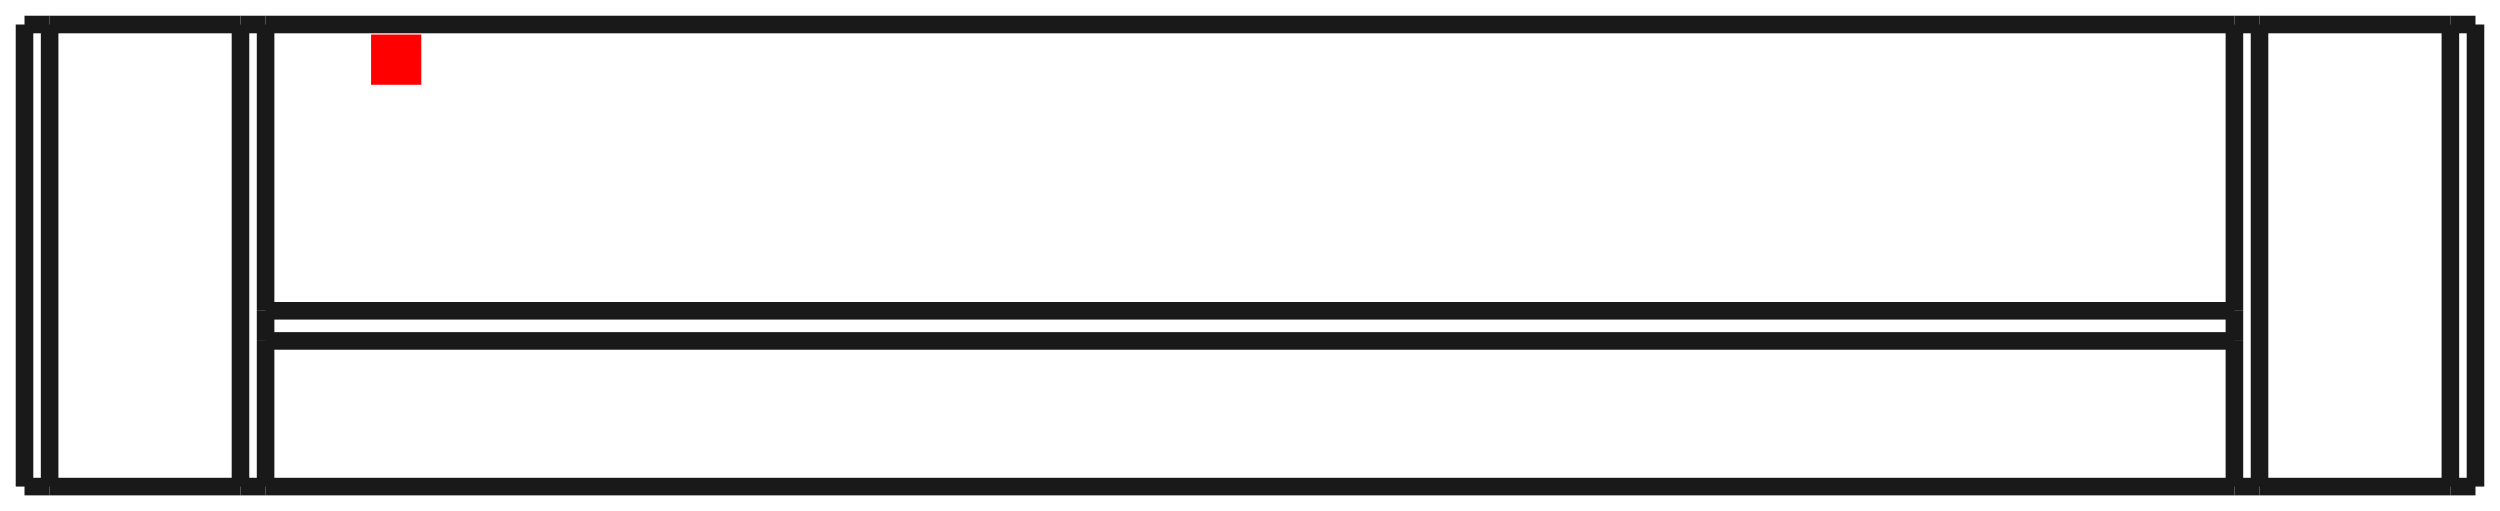 <?xml version="1.0"?>
<!DOCTYPE svg PUBLIC "-//W3C//DTD SVG 1.1//EN" "http://www.w3.org/Graphics/SVG/1.1/DTD/svg11.dtd">
<svg width="49.776mm" height="10.176mm" viewBox="0 0 49.776 10.176" xmlns="http://www.w3.org/2000/svg" version="1.1">
<g id="Shape2DView" transform="translate(7.388,1.688) scale(1,-1)">
<path id="Shape2DView_nwe0000"  d="M 41.9 1.2 L 41.897 1.2 L 41.887 1.2 L 41.872 1.2 L 41.85 1.2 L 41.823 1.2 L 41.791 1.2 L 41.754 1.2 L 41.712 1.2 L 41.666 1.2 L 41.617 1.2 L 41.565 1.2 L 41.511 1.2 L 41.456 1.2 L 41.4 1.2 " stroke="#191919" stroke-width="0.35 px" style="stroke-width:0.35;stroke-miterlimit:4;stroke-dasharray:none;fill:none;fill-opacity:1;fill-rule: evenodd"/>
<path id="Shape2DView_nwe0001"  d="M 41.4 1.2 L 37.6 1.2 " stroke="#191919" stroke-width="0.35 px" style="stroke-width:0.35;stroke-miterlimit:4;stroke-dasharray:none;fill:none;fill-opacity:1;fill-rule: evenodd"/>
<path id="Shape2DView_nwe0002"  d="M 37.6 1.2 L 37.544 1.2 L 37.489 1.2 L 37.435 1.2 L 37.383 1.2 L 37.334 1.2 L 37.288 1.2 L 37.246 1.2 L 37.209 1.2 L 37.177 1.2 L 37.15 1.2 L 37.128 1.2 L 37.113 1.2 L 37.103 1.2 L 37.1 1.2 " stroke="#191919" stroke-width="0.35 px" style="stroke-width:0.35;stroke-miterlimit:4;stroke-dasharray:none;fill:none;fill-opacity:1;fill-rule: evenodd"/>
<path id="Shape2DView_nwe0003"  d="M 37.1 1.2 L -2.1 1.2 " stroke="#191919" stroke-width="0.35 px" style="stroke-width:0.35;stroke-miterlimit:4;stroke-dasharray:none;fill:none;fill-opacity:1;fill-rule: evenodd"/>
<path id="Shape2DView_nwe0004"  d="M -2.1 1.2 L -2.103 1.2 L -2.113 1.2 L -2.128 1.2 L -2.15 1.2 L -2.177 1.2 L -2.209 1.2 L -2.246 1.2 L -2.288 1.2 L -2.334 1.2 L -2.383 1.2 L -2.435 1.2 L -2.489 1.2 L -2.544 1.2 L -2.6 1.2 " stroke="#191919" stroke-width="0.35 px" style="stroke-width:0.35;stroke-miterlimit:4;stroke-dasharray:none;fill:none;fill-opacity:1;fill-rule: evenodd"/>
<path id="Shape2DView_nwe0005"  d="M -2.6 1.2 L -6.4 1.2 " stroke="#191919" stroke-width="0.35 px" style="stroke-width:0.35;stroke-miterlimit:4;stroke-dasharray:none;fill:none;fill-opacity:1;fill-rule: evenodd"/>
<path id="Shape2DView_nwe0006"  d="M -6.4 1.2 L -6.456 1.2 L -6.511 1.2 L -6.565 1.2 L -6.617 1.2 L -6.666 1.2 L -6.712 1.2 L -6.754 1.2 L -6.791 1.2 L -6.823 1.2 L -6.85 1.2 L -6.872 1.2 L -6.887 1.2 L -6.897 1.2 L -6.9 1.2 " stroke="#191919" stroke-width="0.35 px" style="stroke-width:0.35;stroke-miterlimit:4;stroke-dasharray:none;fill:none;fill-opacity:1;fill-rule: evenodd"/>
<path id="Shape2DView_nwe0007"  d="M -6.9 1.2 L -6.9 -8 " stroke="#191919" stroke-width="0.35 px" style="stroke-width:0.35;stroke-miterlimit:4;stroke-dasharray:none;fill:none;fill-opacity:1;fill-rule: evenodd"/>
<path id="Shape2DView_nwe0008"  d="M 41.9 1.2 L 41.9 -8 " stroke="#191919" stroke-width="0.35 px" style="stroke-width:0.35;stroke-miterlimit:4;stroke-dasharray:none;fill:none;fill-opacity:1;fill-rule: evenodd"/>
<path id="Shape2DView_nwe0009"  d="M -6.4 -8.0 L -6.456 -8.0 L -6.511 -8.0 L -6.565 -8.0 L -6.617 -8.0 L -6.666 -8.0 L -6.712 -8.0 L -6.754 -8.0 L -6.791 -8.0 L -6.823 -8.0 L -6.85 -8.0 L -6.872 -8.0 L -6.887 -8.0 L -6.897 -8.0 L -6.9 -8.0 " stroke="#191919" stroke-width="0.35 px" style="stroke-width:0.35;stroke-miterlimit:4;stroke-dasharray:none;fill:none;fill-opacity:1;fill-rule: evenodd"/>
<path id="Shape2DView_nwe0010"  d="M 41.9 -8.0 L 41.897 -8.0 L 41.887 -8.0 L 41.872 -8.0 L 41.85 -8.0 L 41.823 -8.0 L 41.791 -8.0 L 41.754 -8.0 L 41.712 -8.0 L 41.666 -8.0 L 41.617 -8.0 L 41.565 -8.0 L 41.511 -8.0 L 41.456 -8.0 L 41.4 -8.0 " stroke="#191919" stroke-width="0.35 px" style="stroke-width:0.35;stroke-miterlimit:4;stroke-dasharray:none;fill:none;fill-opacity:1;fill-rule: evenodd"/>
<path id="Shape2DView_nwe0011"  d="M -2.6 -8.0 L -6.4 -8.0 " stroke="#191919" stroke-width="0.35 px" style="stroke-width:0.35;stroke-miterlimit:4;stroke-dasharray:none;fill:none;fill-opacity:1;fill-rule: evenodd"/>
<path id="Shape2DView_nwe0012"  d="M 41.4 -8.0 L 37.6 -8.0 " stroke="#191919" stroke-width="0.35 px" style="stroke-width:0.35;stroke-miterlimit:4;stroke-dasharray:none;fill:none;fill-opacity:1;fill-rule: evenodd"/>
<path id="Shape2DView_nwe0013"  d="M -2.1 -8.0 L -2.103 -8.0 L -2.113 -8.0 L -2.128 -8.0 L -2.15 -8.0 L -2.177 -8.0 L -2.209 -8.0 L -2.246 -8.0 L -2.288 -8.0 L -2.334 -8.0 L -2.383 -8.0 L -2.435 -8.0 L -2.489 -8.0 L -2.544 -8.0 L -2.6 -8.0 " stroke="#191919" stroke-width="0.35 px" style="stroke-width:0.35;stroke-miterlimit:4;stroke-dasharray:none;fill:none;fill-opacity:1;fill-rule: evenodd"/>
<path id="Shape2DView_nwe0014"  d="M 37.6 -8.0 L 37.544 -8.0 L 37.489 -8.0 L 37.435 -8.0 L 37.383 -8.0 L 37.334 -8.0 L 37.288 -8.0 L 37.246 -8.0 L 37.209 -8.0 L 37.177 -8.0 L 37.15 -8.0 L 37.128 -8.0 L 37.113 -8.0 L 37.103 -8.0 L 37.1 -8.0 " stroke="#191919" stroke-width="0.35 px" style="stroke-width:0.35;stroke-miterlimit:4;stroke-dasharray:none;fill:none;fill-opacity:1;fill-rule: evenodd"/>
<path id="Shape2DView_nwe0015"  d="M -2.1 -5.1 L -2.1 -8 " stroke="#191919" stroke-width="0.35 px" style="stroke-width:0.35;stroke-miterlimit:4;stroke-dasharray:none;fill:none;fill-opacity:1;fill-rule: evenodd"/>
<path id="Shape2DView_nwe0016"  d="M -2.1 -4.5 L -2.1 -5.1 " stroke="#191919" stroke-width="0.35 px" style="stroke-width:0.35;stroke-miterlimit:4;stroke-dasharray:none;fill:none;fill-opacity:1;fill-rule: evenodd"/>
<path id="Shape2DView_nwe0017"  d="M -2.1 1.2 L -2.1 -4.5 " stroke="#191919" stroke-width="0.35 px" style="stroke-width:0.35;stroke-miterlimit:4;stroke-dasharray:none;fill:none;fill-opacity:1;fill-rule: evenodd"/>
<path id="Shape2DView_nwe0018"  d="M 37.1 1.2 L 37.1 -4.5 " stroke="#191919" stroke-width="0.35 px" style="stroke-width:0.35;stroke-miterlimit:4;stroke-dasharray:none;fill:none;fill-opacity:1;fill-rule: evenodd"/>
<path id="Shape2DView_nwe0019"  d="M 37.1 -4.5 L 37.1 -5.1 " stroke="#191919" stroke-width="0.35 px" style="stroke-width:0.35;stroke-miterlimit:4;stroke-dasharray:none;fill:none;fill-opacity:1;fill-rule: evenodd"/>
<path id="Shape2DView_nwe0020"  d="M 37.1 -5.1 L 37.1 -8 " stroke="#191919" stroke-width="0.35 px" style="stroke-width:0.35;stroke-miterlimit:4;stroke-dasharray:none;fill:none;fill-opacity:1;fill-rule: evenodd"/>
<path id="Shape2DView_nwe0021"  d="M 37.1 -8.0 L -2.1 -8.0 " stroke="#191919" stroke-width="0.35 px" style="stroke-width:0.35;stroke-miterlimit:4;stroke-dasharray:none;fill:none;fill-opacity:1;fill-rule: evenodd"/>
<path id="Shape2DView_nwe0022"  d="M -2.1 -5.1 L 37.1 -5.1 " stroke="#191919" stroke-width="0.35 px" style="stroke-width:0.35;stroke-miterlimit:4;stroke-dasharray:none;fill:none;fill-opacity:1;fill-rule: evenodd"/>
<path id="Shape2DView_nwe0023"  d="M -2.1 -4.5 L 37.1 -4.5 " stroke="#191919" stroke-width="0.35 px" style="stroke-width:0.35;stroke-miterlimit:4;stroke-dasharray:none;fill:none;fill-opacity:1;fill-rule: evenodd"/>
<path id="Shape2DView_nwe0024"  d="M -6.4 1.2 L -6.4 -8 " stroke="#191919" stroke-width="0.35 px" style="stroke-width:0.35;stroke-miterlimit:4;stroke-dasharray:none;fill:none;fill-opacity:1;fill-rule: evenodd"/>
<path id="Shape2DView_nwe0025"  d="M 41.4 1.2 L 41.4 -8 " stroke="#191919" stroke-width="0.35 px" style="stroke-width:0.35;stroke-miterlimit:4;stroke-dasharray:none;fill:none;fill-opacity:1;fill-rule: evenodd"/>
<path id="Shape2DView_nwe0026"  d="M -2.6 1.2 L -2.6 -8 " stroke="#191919" stroke-width="0.35 px" style="stroke-width:0.35;stroke-miterlimit:4;stroke-dasharray:none;fill:none;fill-opacity:1;fill-rule: evenodd"/>
<path id="Shape2DView_nwe0027"  d="M 37.6 1.2 L 37.6 -8 " stroke="#191919" stroke-width="0.35 px" style="stroke-width:0.35;stroke-miterlimit:4;stroke-dasharray:none;fill:none;fill-opacity:1;fill-rule: evenodd"/>
<title>b'Shape2DView'</title>
</g>
<g id="Rectangle" transform="translate(7.388,1.688) scale(1,-1)">
<rect fill="#ff0000" id="origin" width="1" height="1" x="0" y="0" />
<title>b'Rectangle'</title>
</g>
</svg>